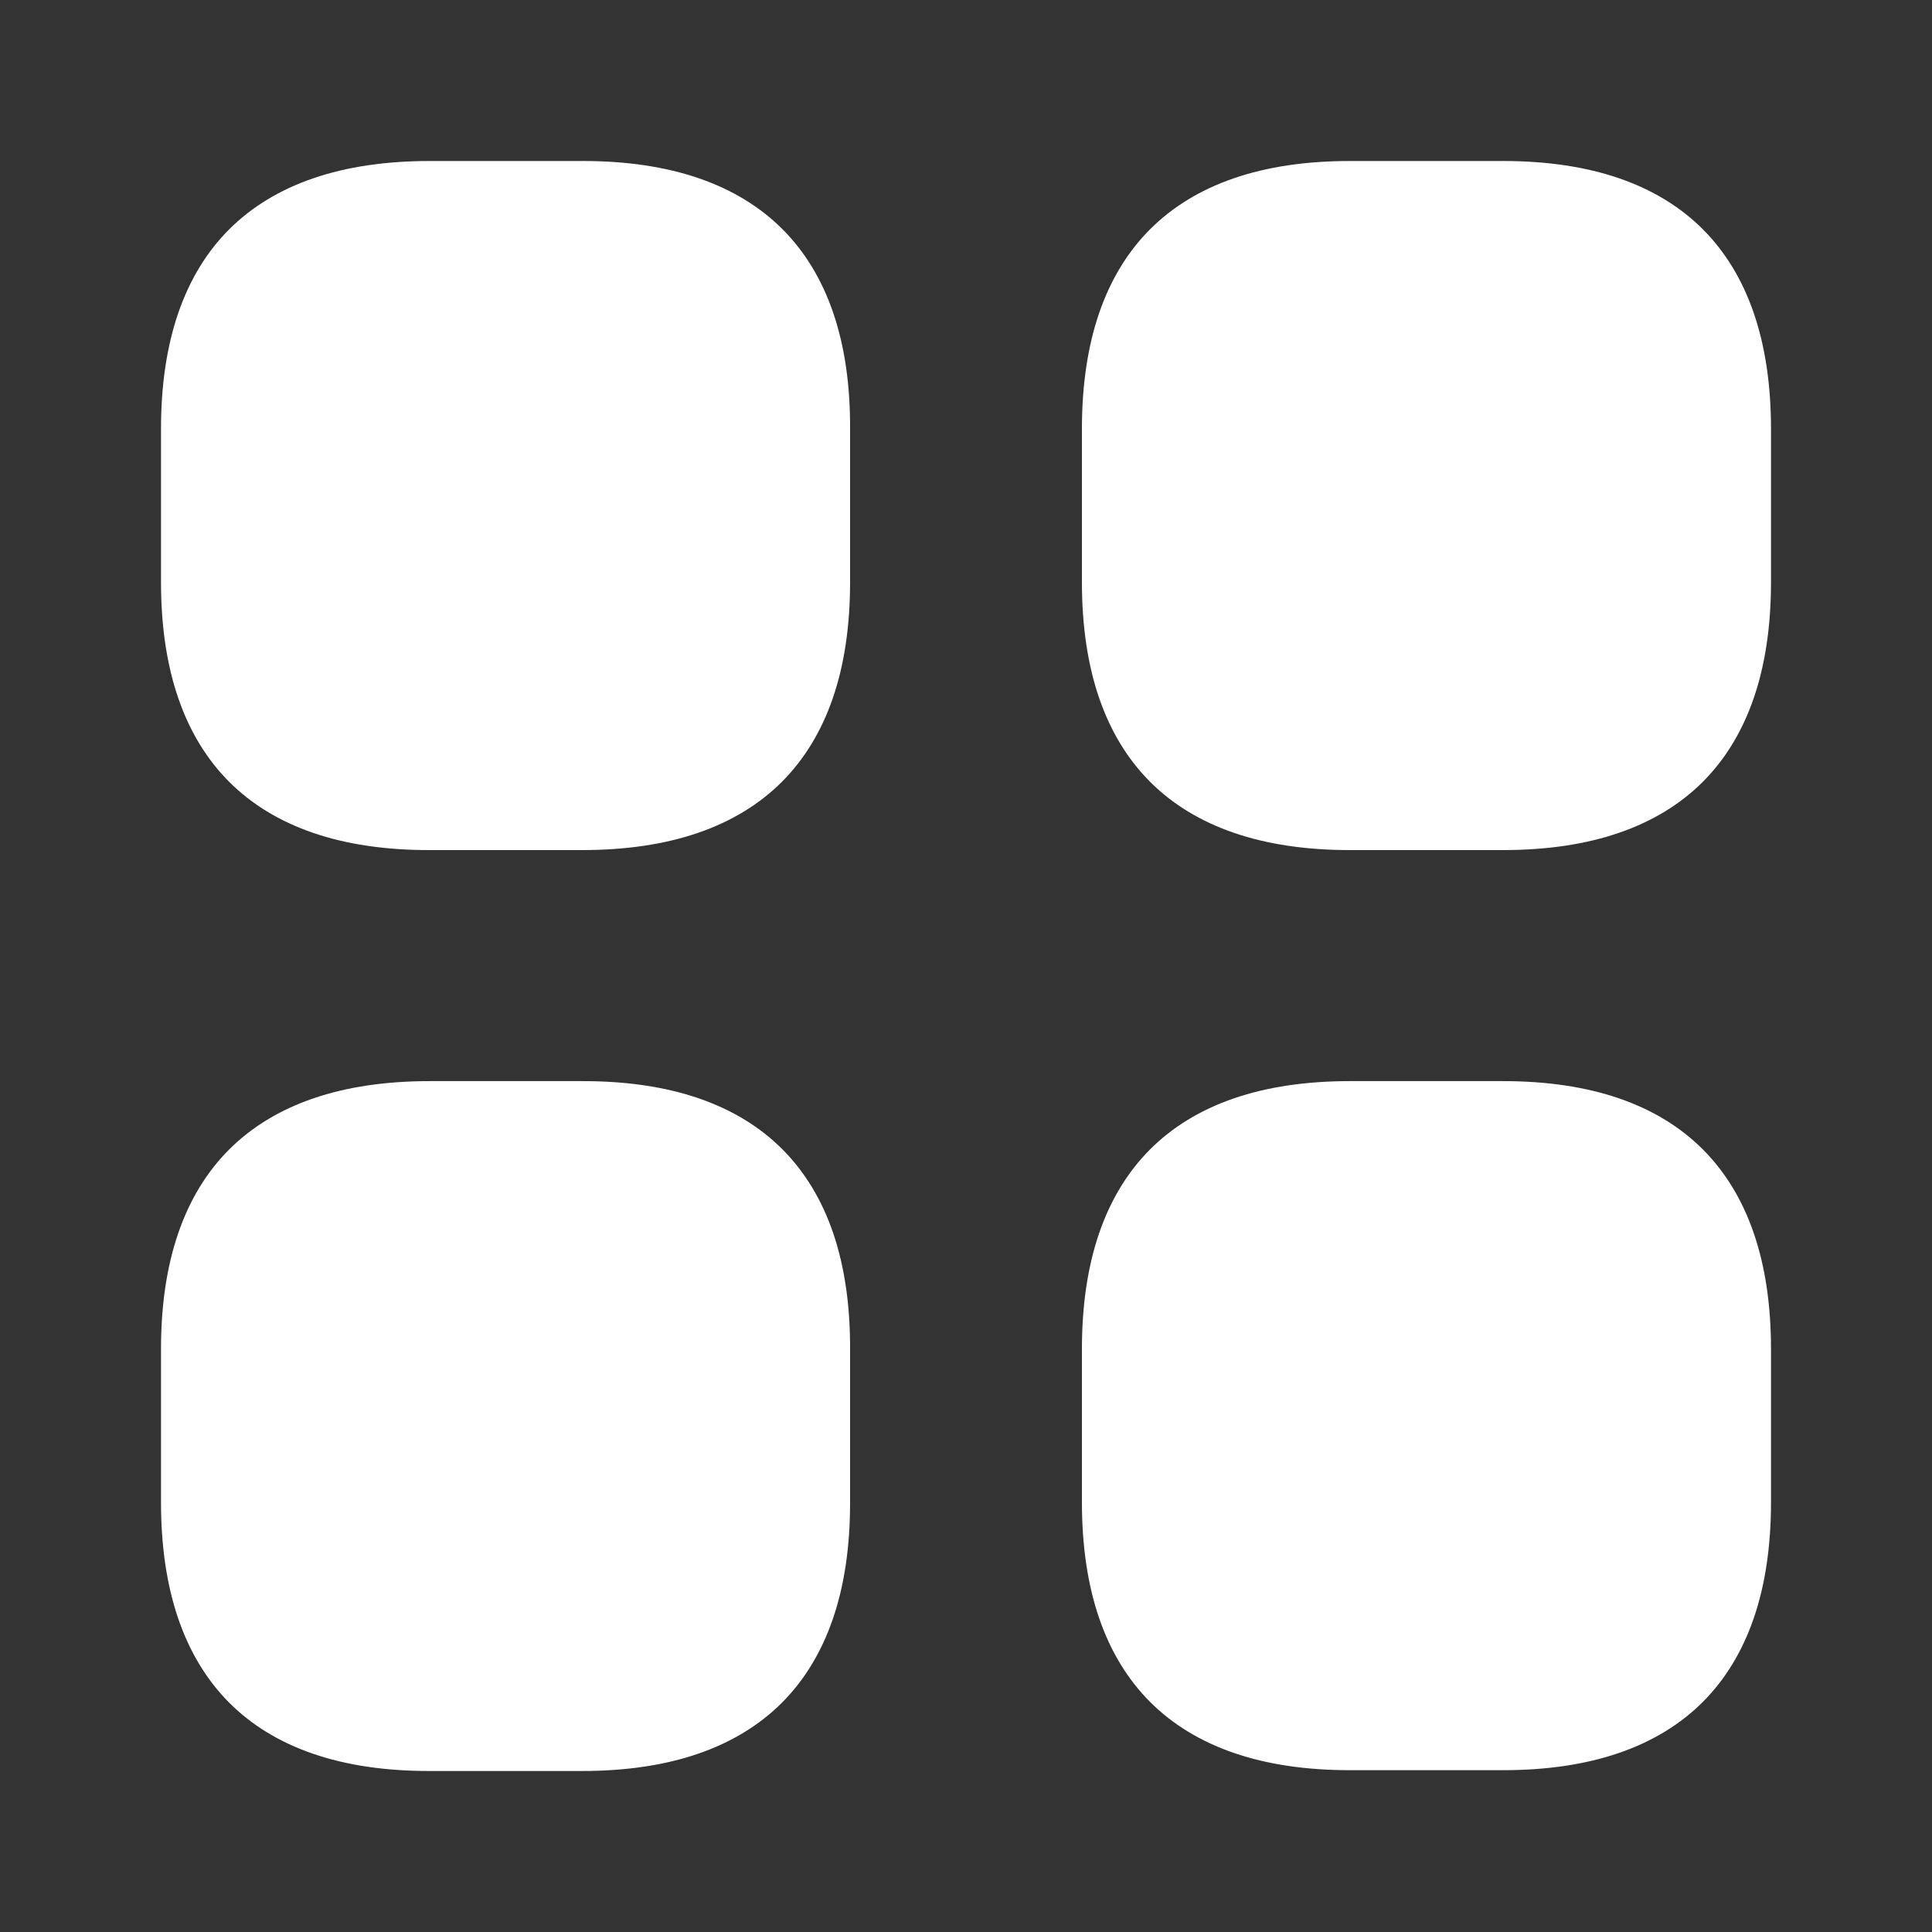 <svg width="24" height="24" viewBox="0 0 24 24" fill="none" xmlns="http://www.w3.org/2000/svg">
<rect x="0" y="0" width="24" height="24" fill="#333333" stroke="none"/>
<path d="M10.06 5.328V5.33V7.23C10.06 8.236 9.796 8.922 9.359 9.359C8.922 9.796 8.236 10.06 7.23 10.06H5.33C4.324 10.06 3.638 9.796 3.201 9.359C2.764 8.922 2.5 8.236 2.5 7.23V5.33C2.5 4.324 2.764 3.638 3.202 3.201C3.64 2.765 4.328 2.5 5.34 2.5H7.24C8.246 2.5 8.932 2.765 9.367 3.201C9.802 3.637 10.065 4.322 10.06 5.328ZM10.06 16.768V16.77V18.67C10.06 19.676 9.796 20.362 9.359 20.799C8.922 21.236 8.236 21.5 7.23 21.5H5.33C4.324 21.5 3.638 21.236 3.201 20.798C2.765 20.36 2.5 19.672 2.5 18.66V16.76C2.5 15.754 2.764 15.068 3.202 14.631C3.64 14.195 4.328 13.93 5.34 13.93H7.24C8.246 13.93 8.932 14.194 9.367 14.632C9.802 15.069 10.065 15.756 10.06 16.768ZM16.77 2.5H18.67C19.676 2.5 20.362 2.764 20.799 3.201C21.236 3.638 21.5 4.324 21.5 5.33V7.23C21.5 8.236 21.236 8.922 20.799 9.359C20.362 9.796 19.676 10.06 18.67 10.06H16.77C15.764 10.06 15.078 9.796 14.641 9.359C14.204 8.922 13.94 8.236 13.94 7.23V5.33C13.94 4.324 14.204 3.638 14.641 3.201C15.078 2.764 15.764 2.5 16.77 2.5ZM16.77 13.93H18.67C19.676 13.93 20.362 14.194 20.799 14.631C21.236 15.068 21.5 15.754 21.5 16.76V18.66C21.5 19.666 21.236 20.352 20.799 20.789C20.362 21.226 19.676 21.49 18.67 21.49H16.77C15.764 21.49 15.078 21.226 14.641 20.789C14.204 20.352 13.94 19.666 13.94 18.66V16.76C13.94 15.754 14.204 15.068 14.641 14.631C15.078 14.194 15.764 13.93 16.77 13.93Z" fill="white" stroke="white"/>
</svg>
